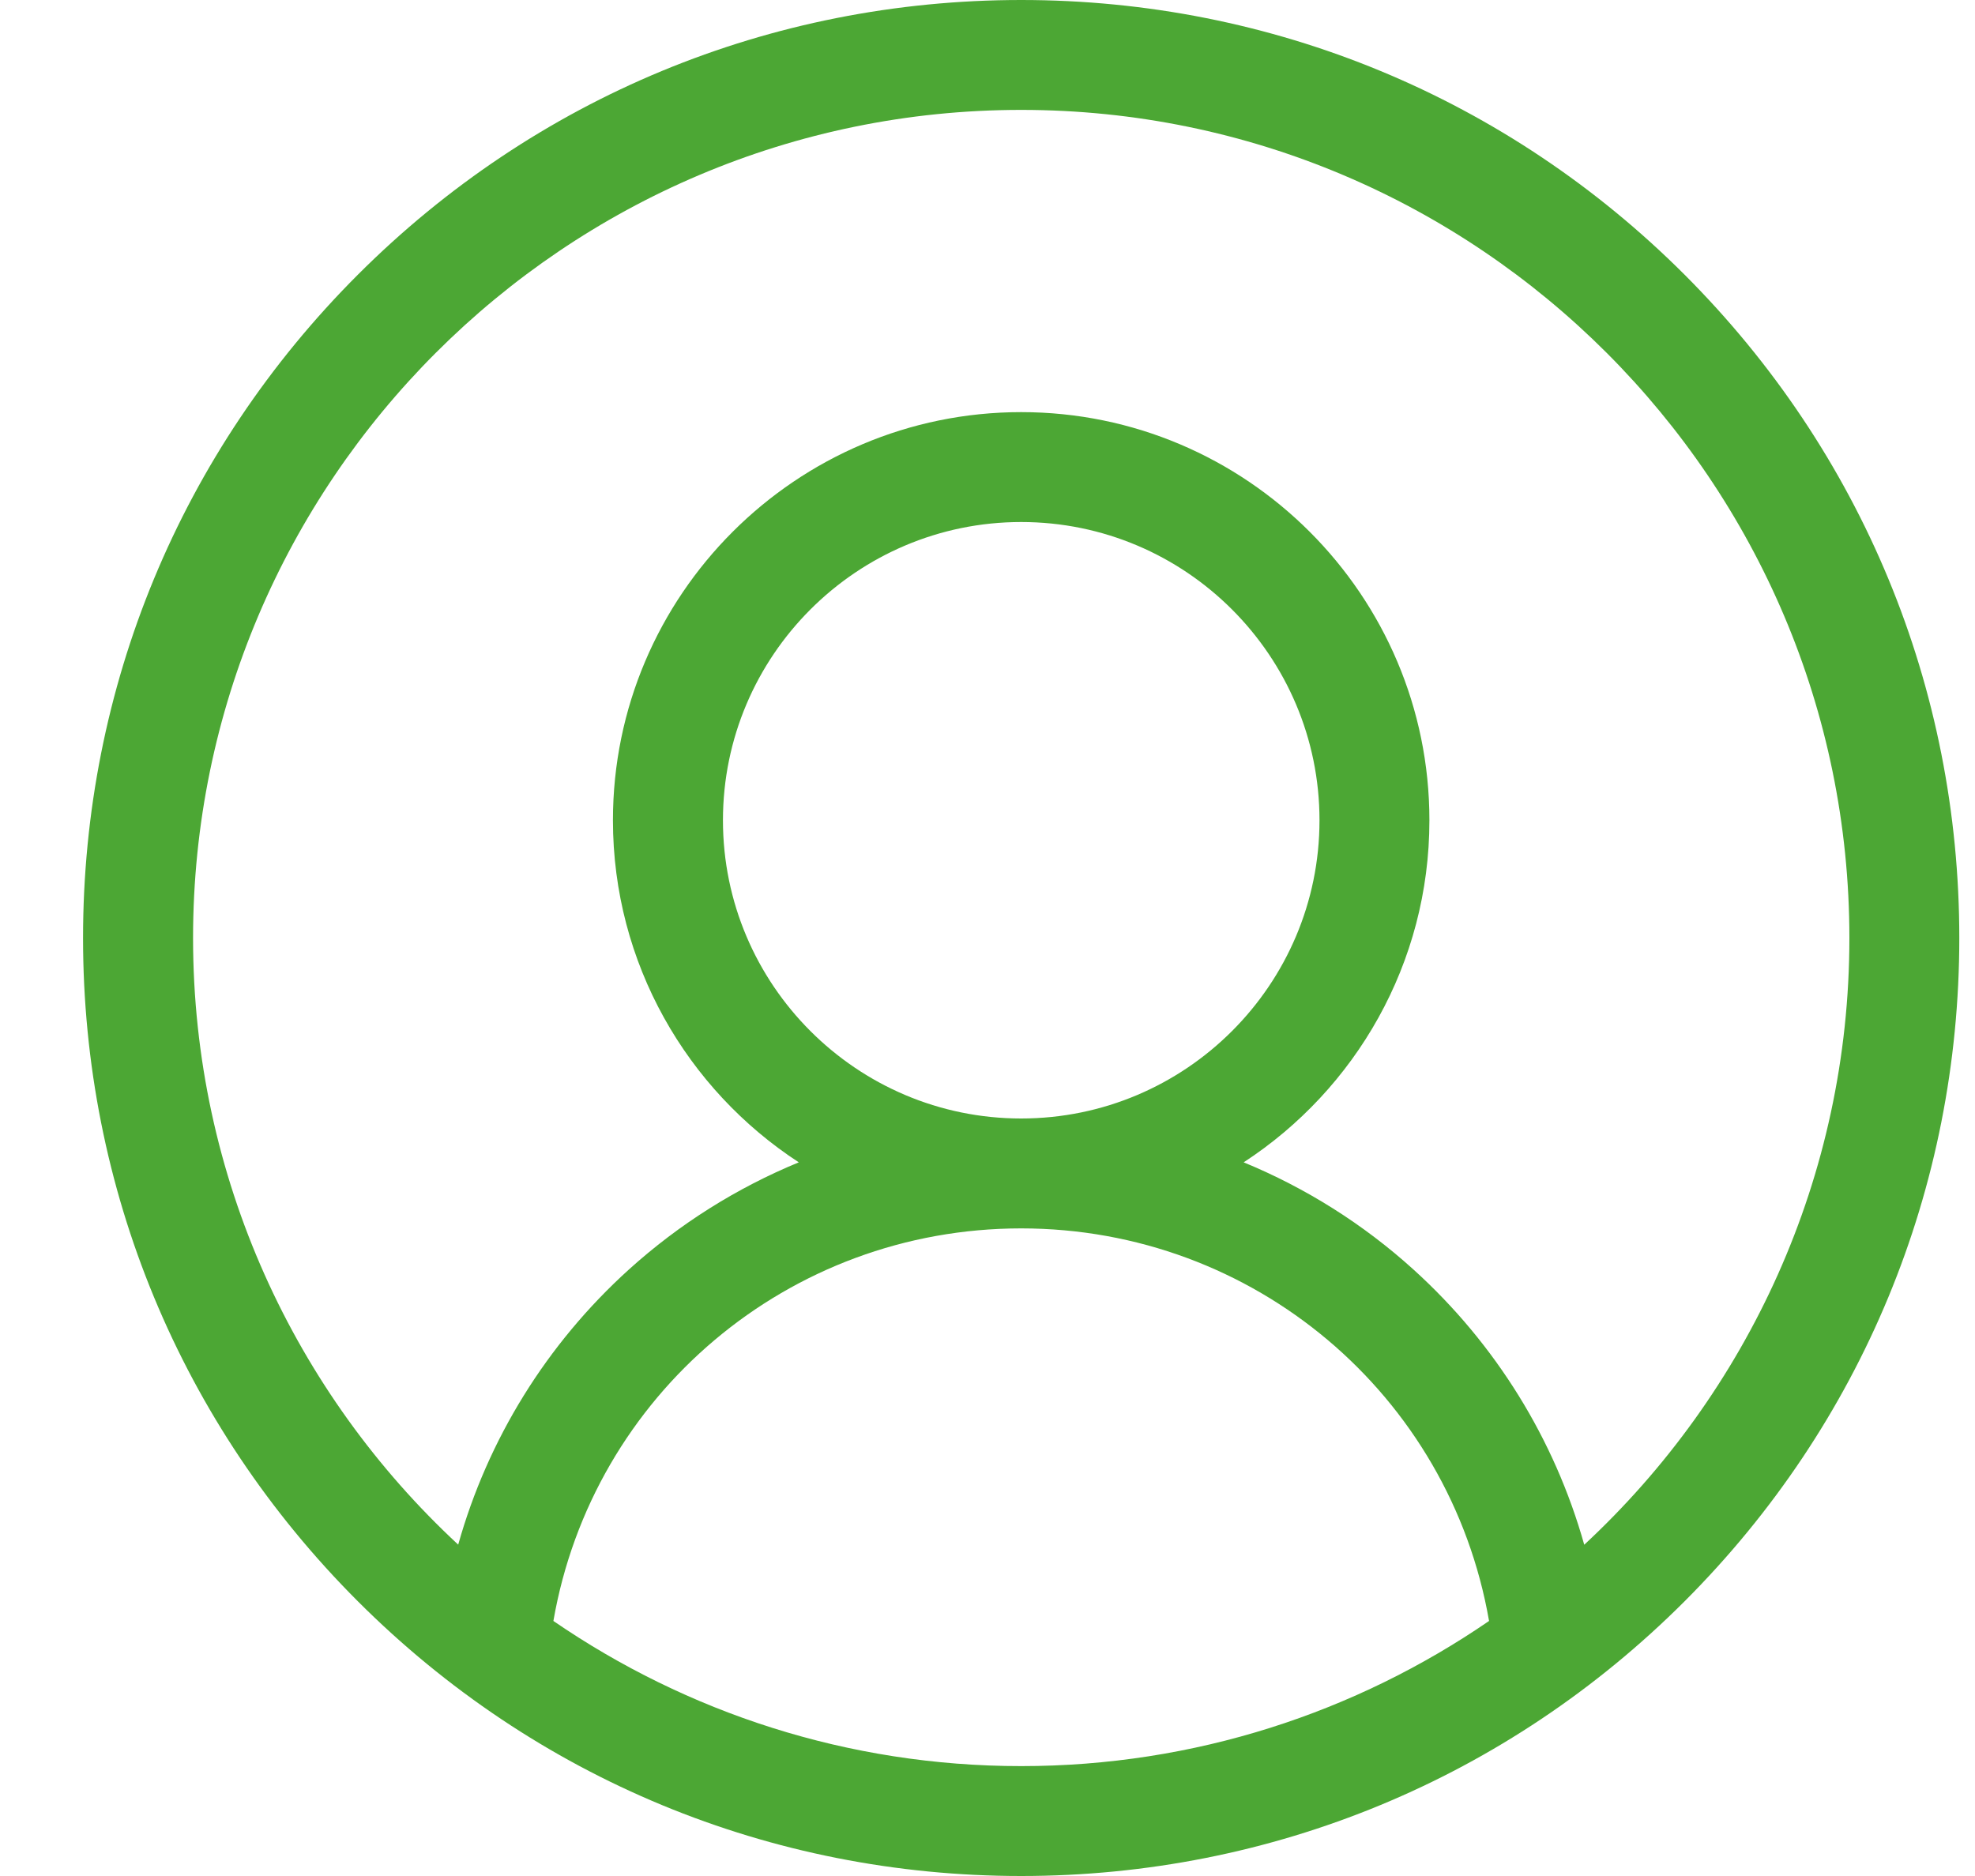 <svg width="20" height="19" viewBox="0 0 20 19" fill="none" xmlns="http://www.w3.org/2000/svg">
<path d="M17.059 2.782C15.264 0.988 12.879 0 10.341 0C7.804 0 5.418 0.988 3.624 2.782C1.829 4.577 0.841 6.962 0.841 9.5C0.841 12.037 1.829 14.423 3.624 16.218C5.418 18.012 7.804 19 10.341 19C12.879 19 15.264 18.012 17.059 16.218C18.853 14.423 19.841 12.037 19.841 9.5C19.841 6.962 18.853 4.577 17.059 2.782V2.782ZM5.604 16.417C6.001 14.129 7.984 12.441 10.341 12.441C12.699 12.441 14.681 14.129 15.079 16.417C13.73 17.343 12.098 17.887 10.341 17.887C8.585 17.887 6.953 17.343 5.604 16.417ZM7.321 8.308C7.321 6.642 8.676 5.287 10.341 5.287C12.007 5.287 13.362 6.642 13.362 8.308C13.362 9.973 12.007 11.328 10.341 11.328C8.676 11.328 7.321 9.973 7.321 8.308V8.308ZM16.043 15.645C15.743 14.579 15.148 13.613 14.314 12.858C13.803 12.395 13.22 12.03 12.594 11.772C13.726 11.034 14.475 9.757 14.475 8.308C14.475 6.028 12.621 4.174 10.341 4.174C8.062 4.174 6.207 6.028 6.207 8.308C6.207 9.757 6.957 11.034 8.089 11.772C7.463 12.03 6.88 12.395 6.368 12.858C5.534 13.613 4.939 14.579 4.64 15.644C2.989 14.112 1.955 11.925 1.955 9.5C1.955 4.876 5.717 1.113 10.341 1.113C14.966 1.113 18.728 4.876 18.728 9.5C18.728 11.925 17.693 14.112 16.043 15.645V15.645Z" fill="#4CA734"/>
</svg>
